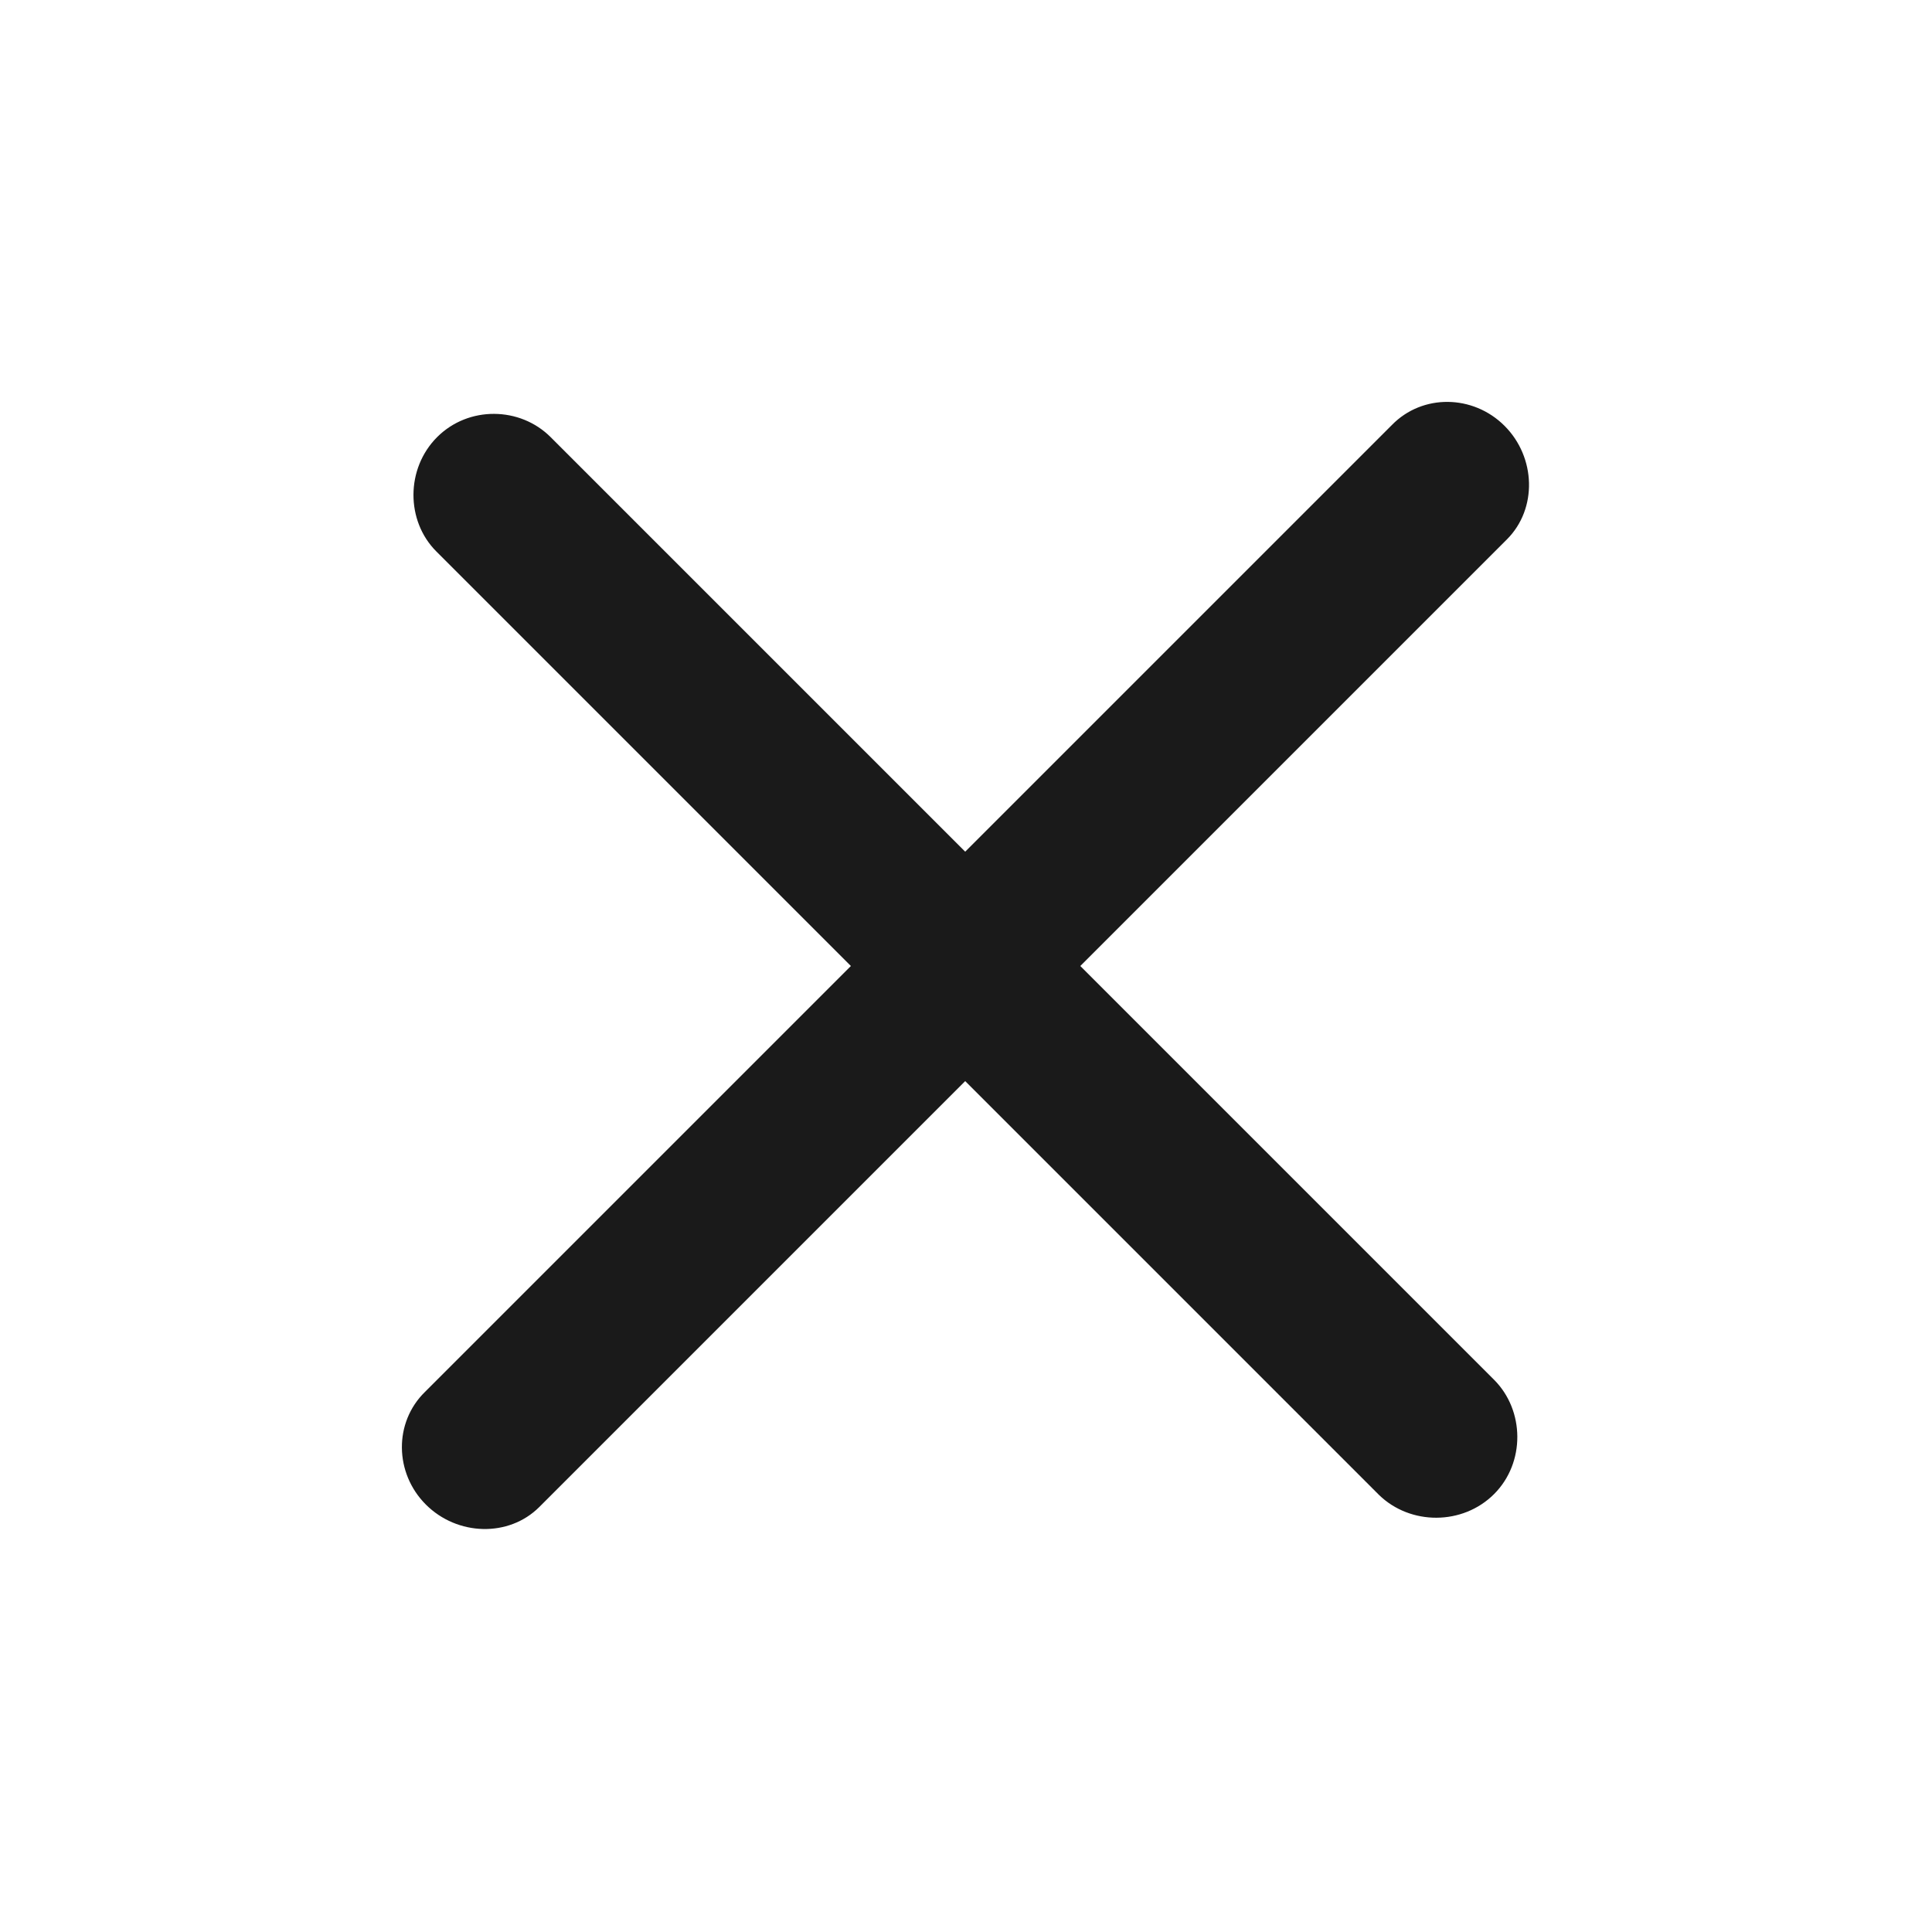 <svg width="24" height="24" viewBox="0 0 24 24" fill="none" xmlns="http://www.w3.org/2000/svg"
	 xmlns:xlink="http://www.w3.org/1999/xlink">
	<defs/>
	<path id="Close"
		  d="M5.29 18.69C5.68 19.08 6.32 19.1 6.7 18.72L11.99 13.43L17.13 18.57C17.52 18.95 18.17 18.95 18.56 18.56C18.95 18.17 18.94 17.52 18.56 17.14L13.42 12L18.72 6.7C19.1 6.32 19.08 5.68 18.69 5.29C18.3 4.9 17.67 4.89 17.29 5.28L11.99 10.58L6.84 5.43C6.46 5.05 5.82 5.04 5.43 5.43C5.04 5.82 5.04 6.47 5.42 6.85L10.57 12L5.28 17.29C4.89 17.67 4.9 18.3 5.29 18.69Z"
		  fill="#1A1A1A" fill-opacity="1" fill-rule="evenodd"/>
</svg>
